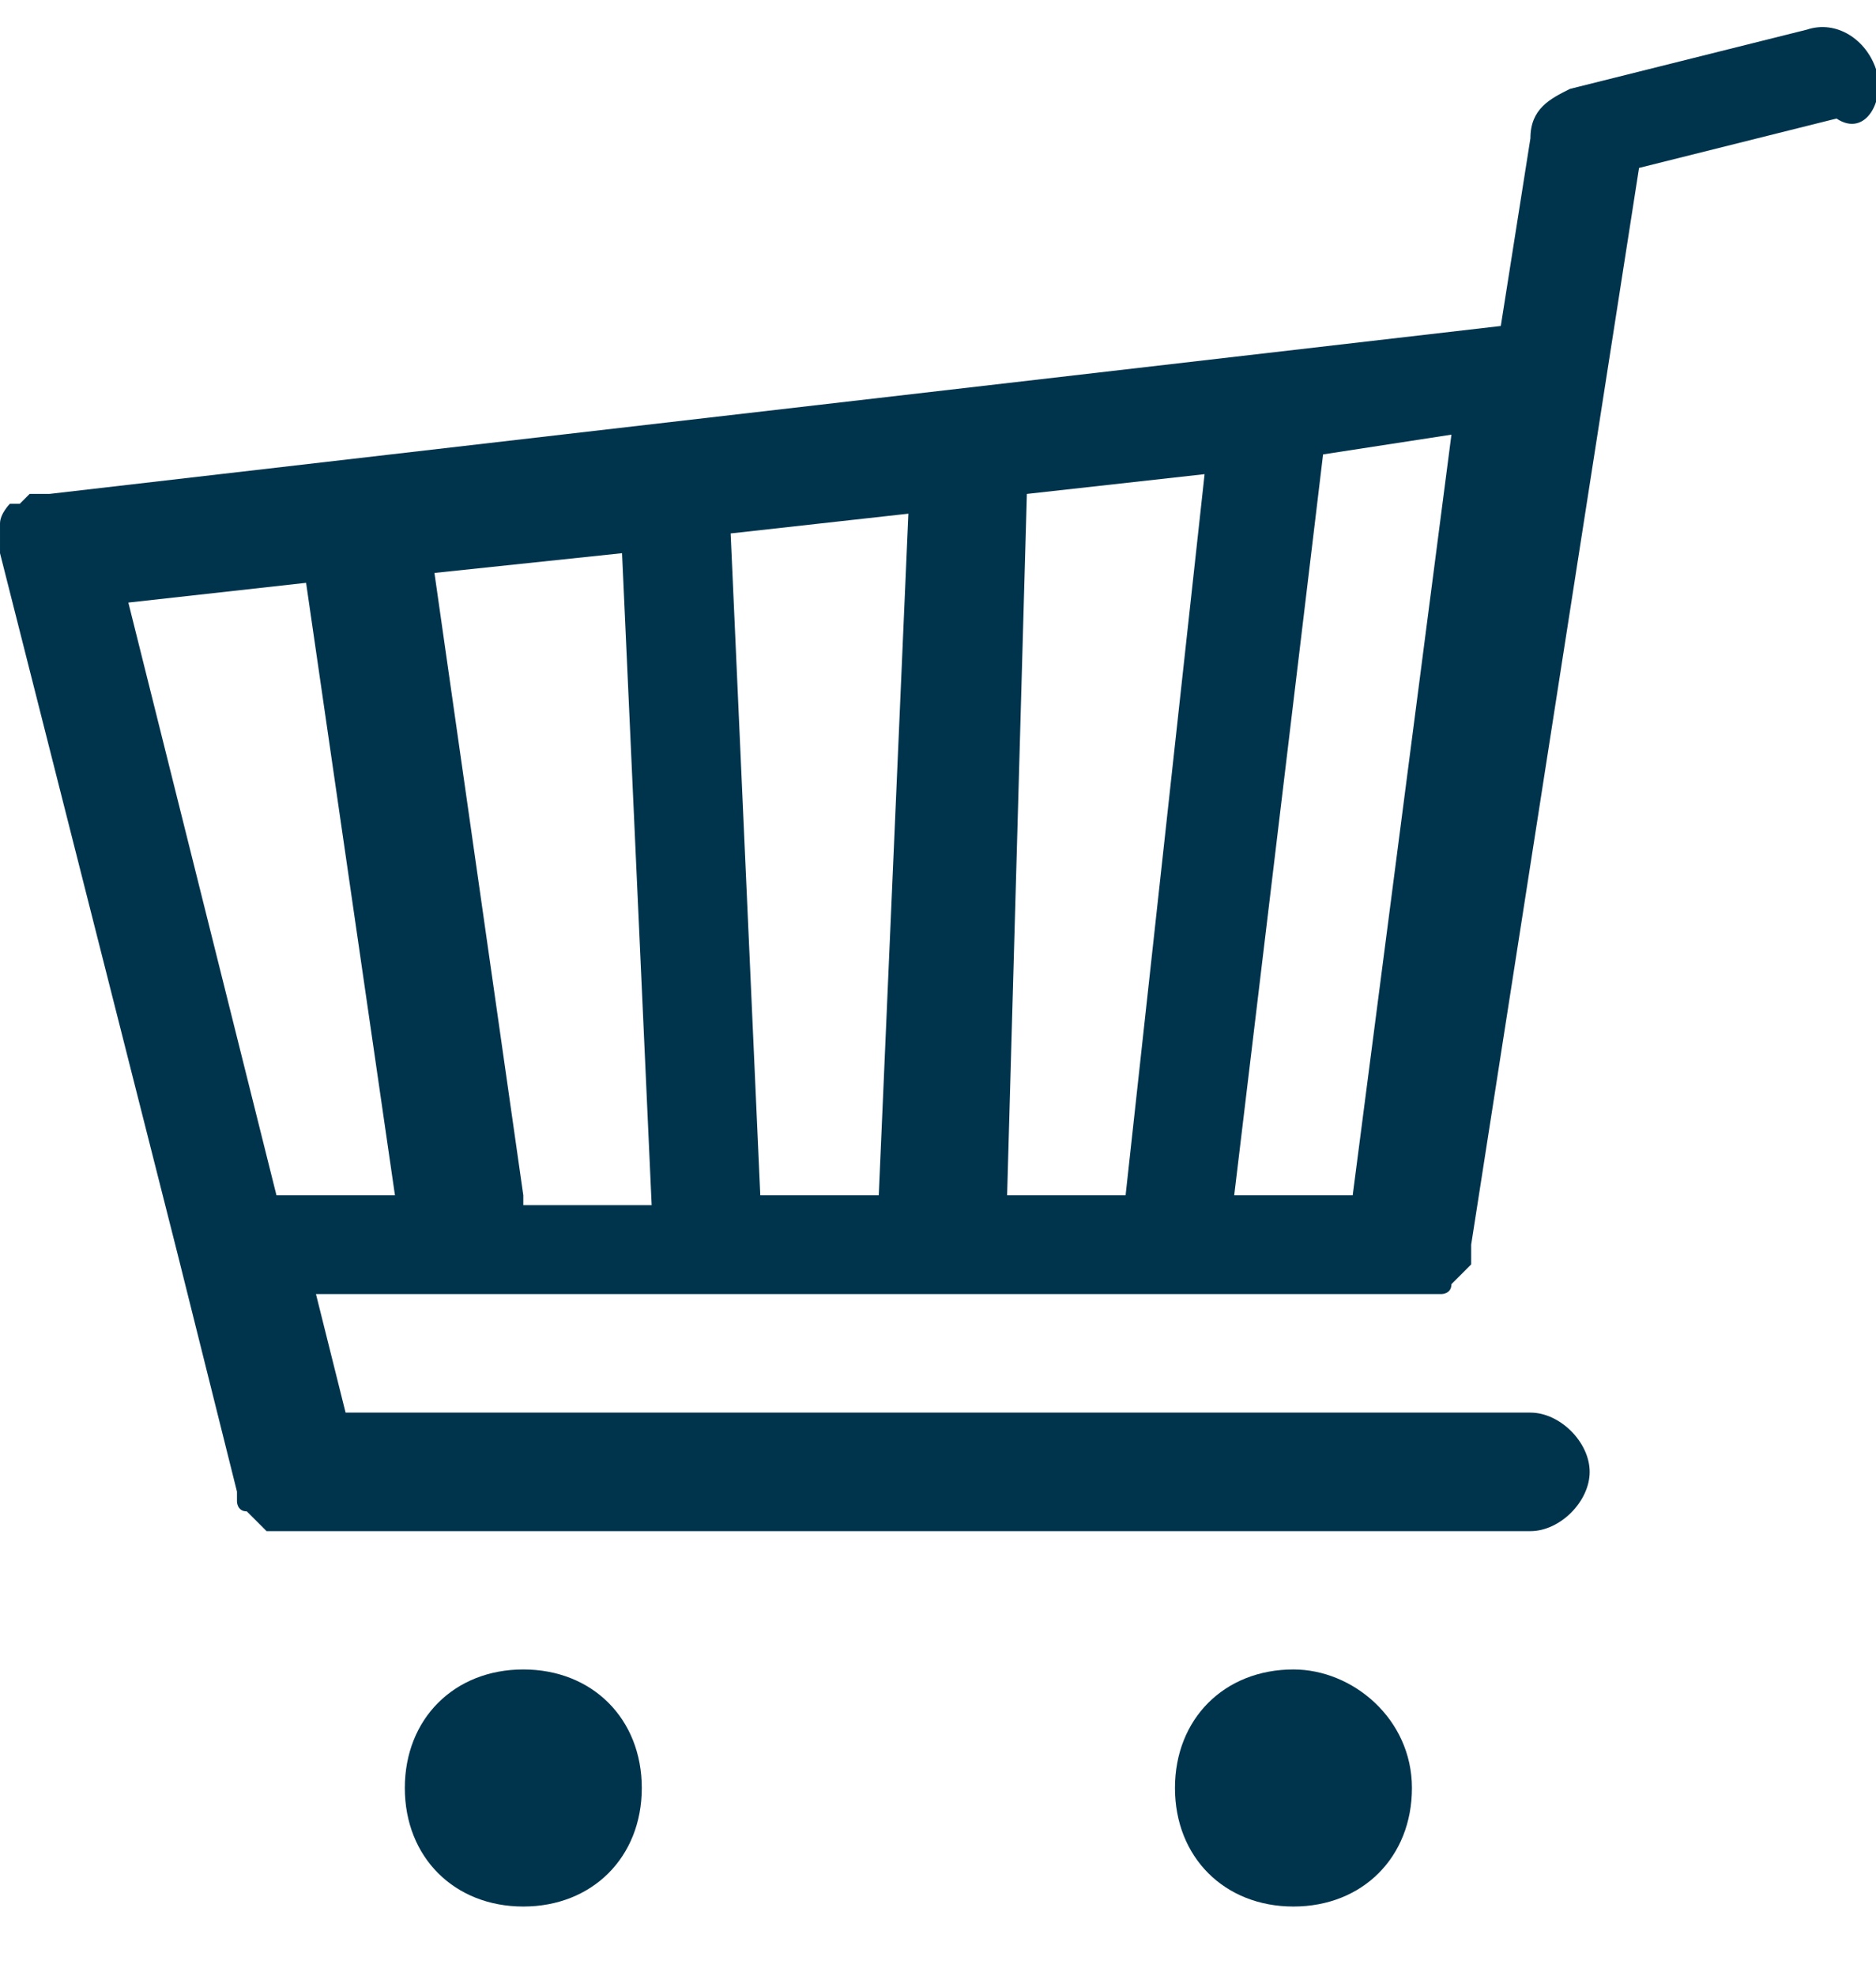 <svg xmlns="http://www.w3.org/2000/svg" width="19" height="20" viewBox="0 0 19 20"><style type="text/css">  
	.st0{fill:#00344d;}
</style><path class="st0" d="M19 0.7c-0.1-0.3-0.4-0.5-0.7-0.4l-2.4 0.6c-0.2 0.1-0.4 0.2-0.4 0.5l-0.3 1.9L0.5 5c0 0 0 0 0 0 0 0 0 0 0 0 0 0-0.1 0-0.1 0 0 0-0.1 0-0.1 0 0 0-0.1 0.1-0.1 0.1 0 0 0 0-0.1 0 0 0 0 0 0 0 0 0-0.1 0.1-0.1 0.2 0 0 0 0 0 0.1 0 0.1 0 0.2 0 0.2l1.8 7.1 0.6 2.4c0 0 0 0 0 0 0 0 0 0.1 0 0.1 0 0 0 0.1 0.1 0.1 0 0 0 0 0.1 0.1 0 0 0.1 0.1 0.1 0.1 0 0 0 0 0.1 0 0.1 0 0.1 0 0.2 0h12.5c0.3 0 0.6-0.3 0.6-0.6 0-0.3-0.3-0.6-0.6-0.6h-12l-0.3-1.2h11.1c0.1 0 0.1 0 0.2 0 0 0 0 0 0.1 0 0 0 0.1 0 0.1-0.1 0 0 0 0 0.1-0.1 0 0 0.1-0.1 0.1-0.1 0 0 0-0.1 0-0.1 0 0 0-0.1 0-0.1l0 0v0l1.7-10.9 2-0.5C18.9 1.4 19.1 1 19 0.7zM2.8 12.1l-1.5-6 1.8-0.2 0.9 6.2H2.8zM5.3 12.1L4.4 5.8l1.9-0.2 0.3 6.6H5.3zM8.9 12.1H7.7L7.4 5.4l1.8-0.2L8.9 12.1zM11.4 12.1h-1.2L10.4 5l1.8-0.2L11.4 12.1zM13.7 12.1h-1.2l0.9-7.5 1.3-0.2L13.7 12.1zM5.3 16.9c-0.7 0-1.2 0.5-1.2 1.2 0 0.7 0.5 1.2 1.2 1.2 0.7 0 1.2-0.5 1.2-1.2C6.5 17.4 6 16.9 5.3 16.9zM13.1 16.9c-0.7 0-1.2 0.5-1.2 1.2 0 0.7 0.5 1.2 1.2 1.2s1.2-0.5 1.2-1.2C14.3 17.4 13.7 16.9 13.1 16.9z"/></svg>